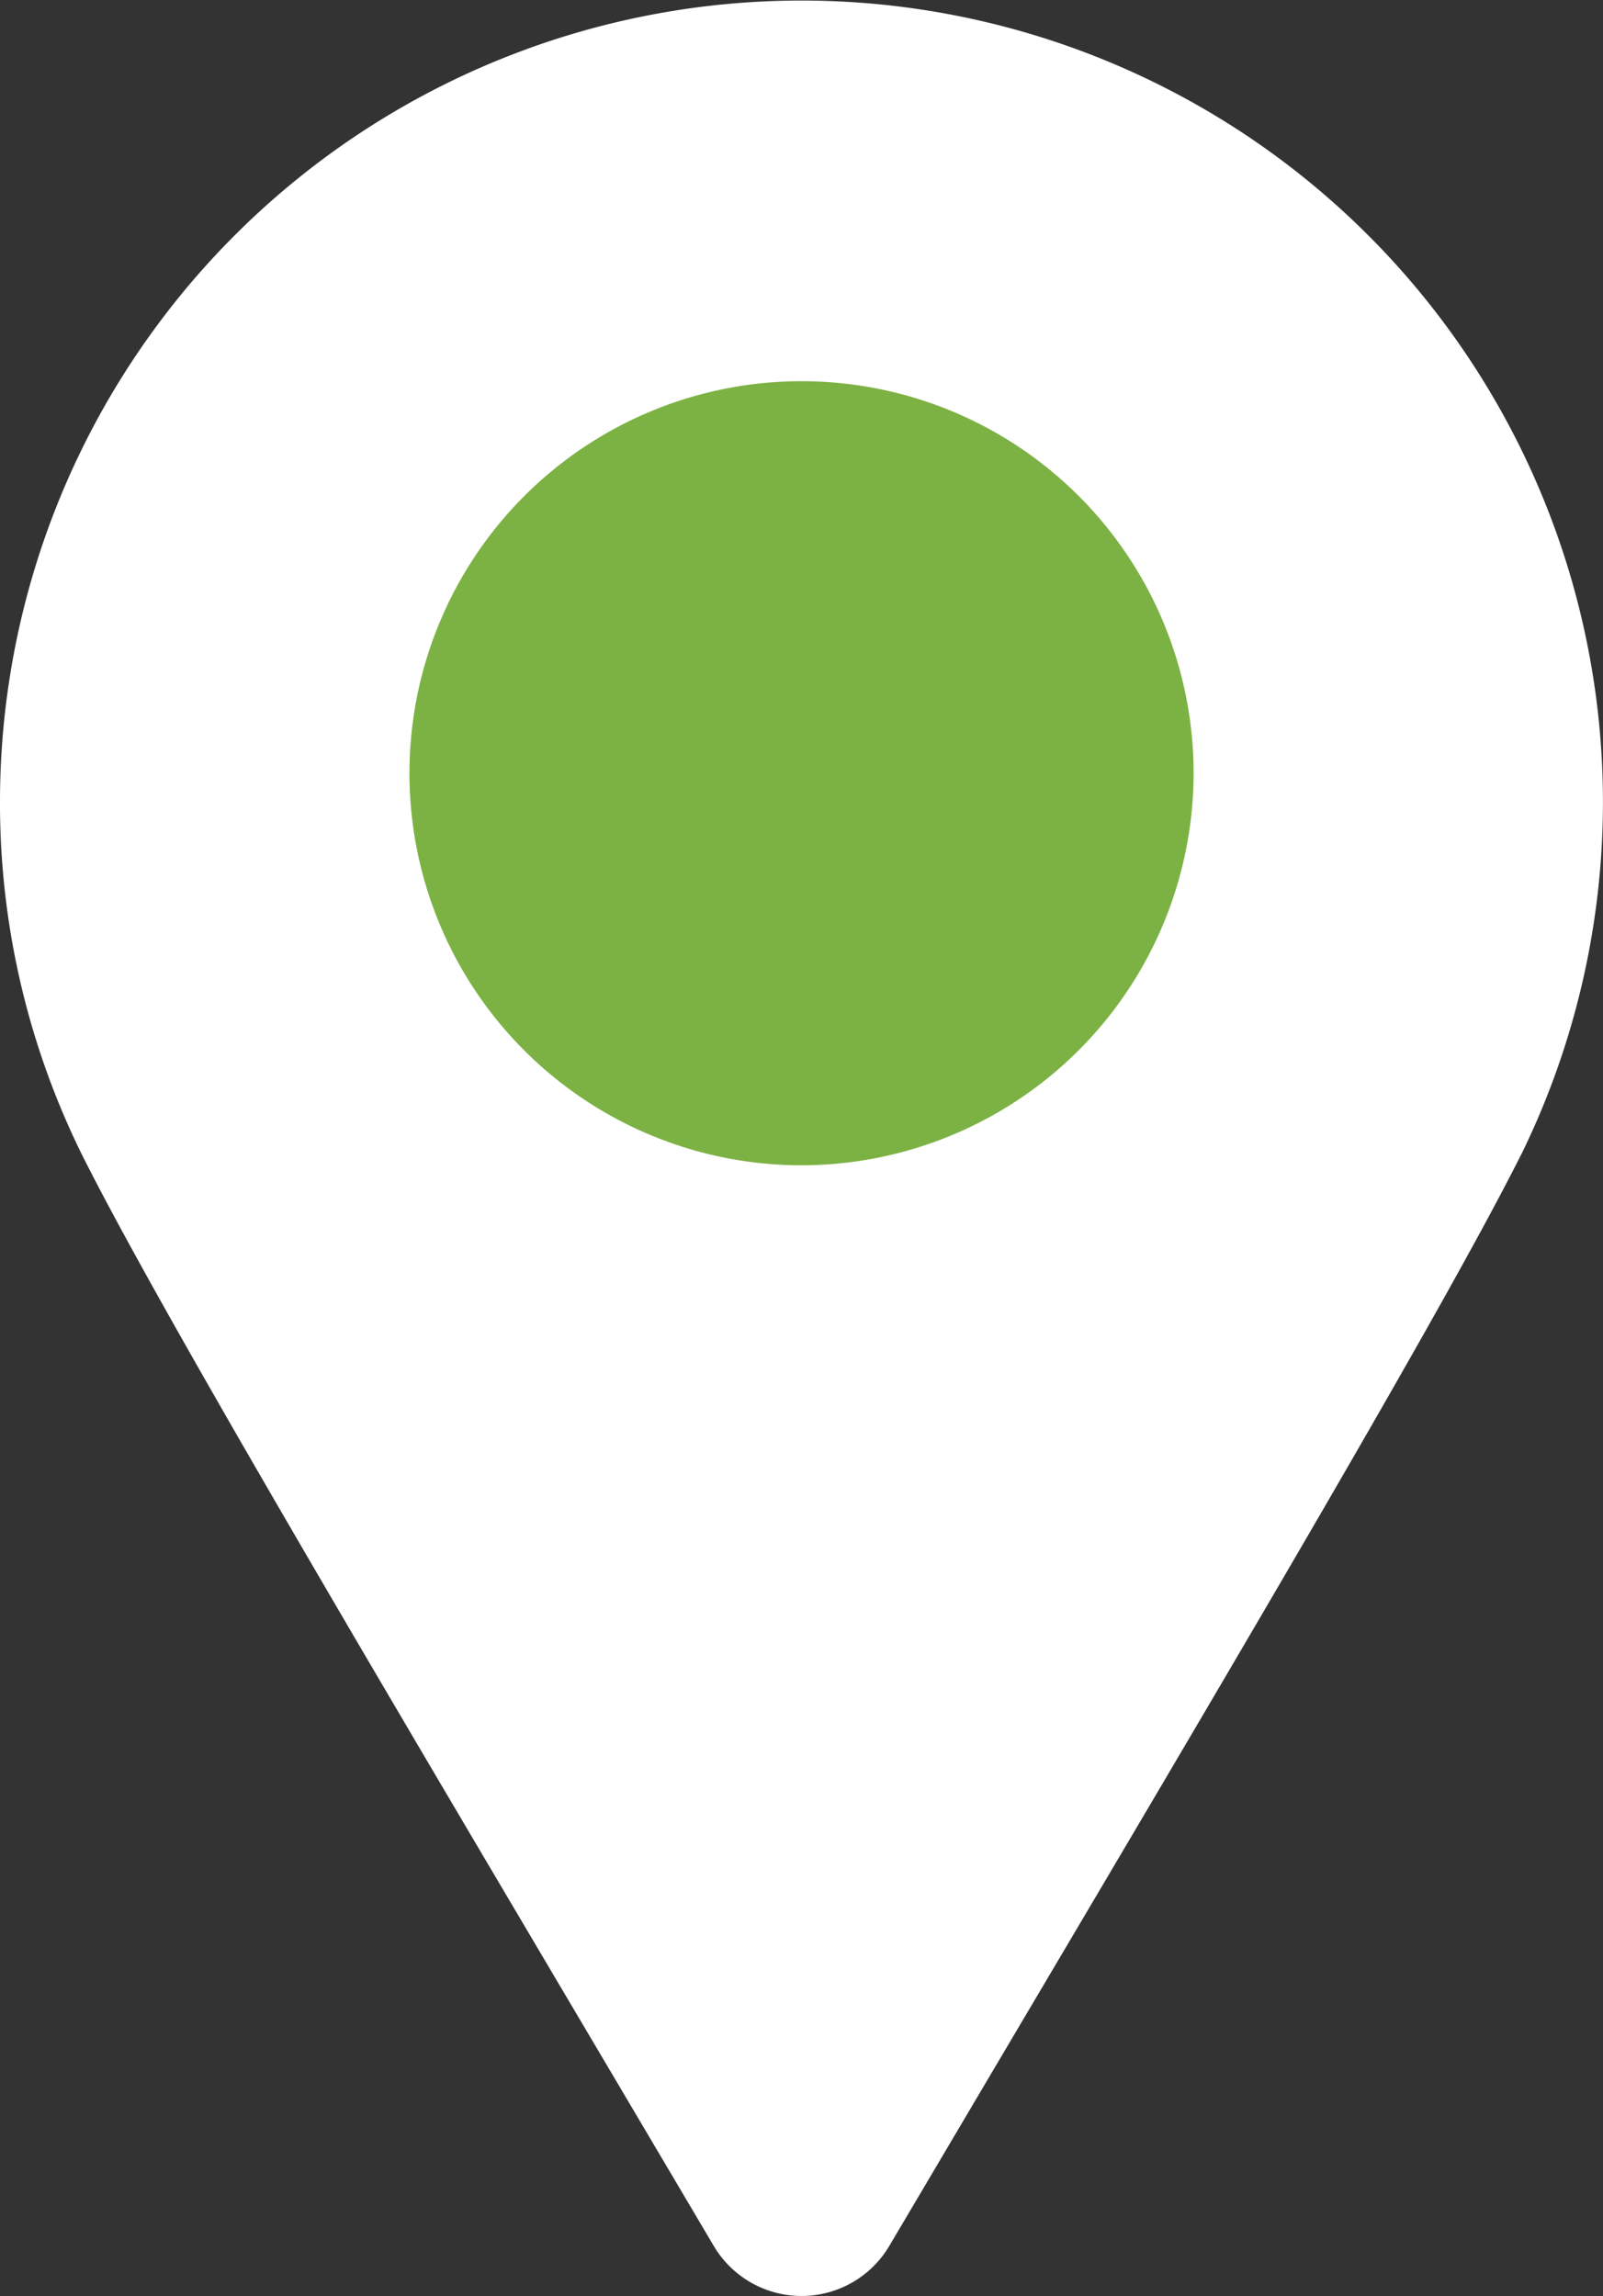 <svg xmlns="http://www.w3.org/2000/svg" width="30.889" height="44.245" viewBox="0 0 30.889 44.245"><rect x="0" y="0" width="30.889" height="44.245" fill="#333333" stroke="none"/><g transform="translate(-38.171)"><path d="M53.616,44.245a1.966,1.966,0,0,1-1.693-.967l-2.156-3.646c-4.426-7.483-8.607-14.55-10.035-17.417a15.3,15.3,0,0,1-1.561-6.771A15.444,15.444,0,1,1,67.508,22.2c-.012.026-.026.051-.039.076-1.456,2.9-5.609,9.927-10.006,17.358l-2.154,3.644A1.966,1.966,0,0,1,53.616,44.245Z" fill="#fff"/><path d="M90.819,57.095a7.555,7.555,0,1,1,7.555-7.555A7.564,7.564,0,0,1,90.819,57.095Z" transform="translate(-37.203 -34.639)" fill="#7cb243"/></g></svg>